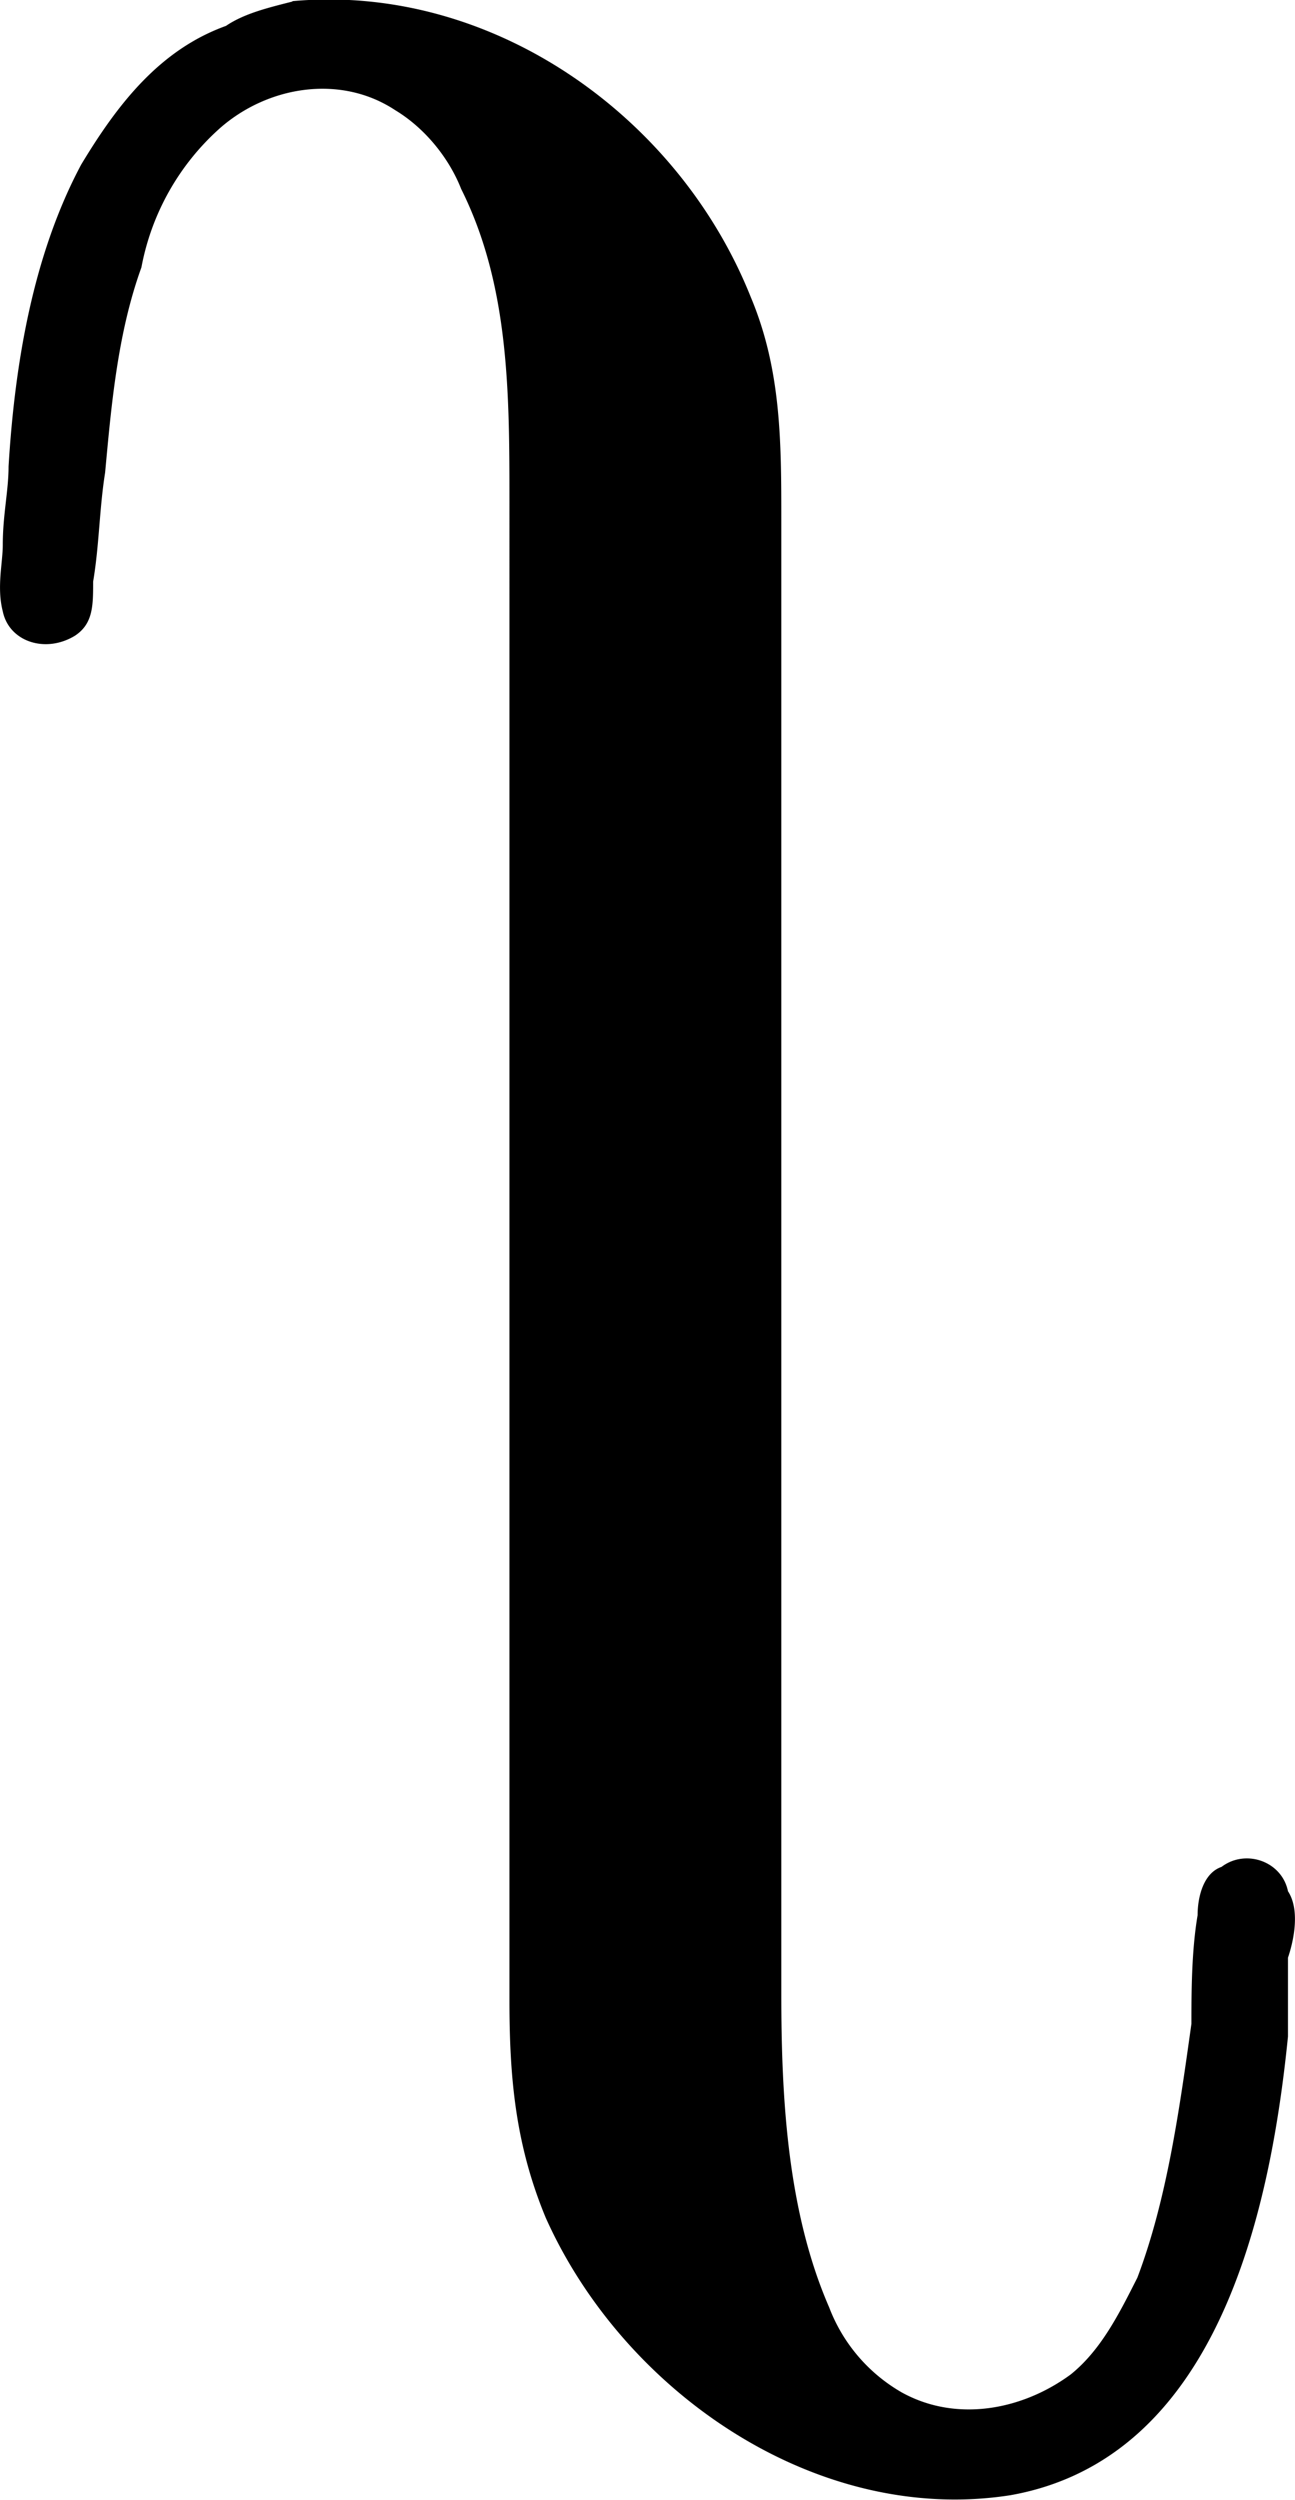 <svg xmlns="http://www.w3.org/2000/svg" xmlns:xlink="http://www.w3.org/1999/xlink" width="4.471" height="8.625" viewBox="0 0 3.353 6.469"><svg overflow="visible" x="148.712" y="134.765" transform="translate(-149.002 -130.339)"><path style="stroke:none" d="M1.047-4.422c-.063.016-.125.031-.172.063C.703-4.297.594-4.156.5-4c-.125.234-.172.516-.188.781 0 .063-.015.125-.015.203 0 .047-.016.11 0 .172.016.078.11.11.187.063.047-.031.047-.078.047-.14.016-.095.016-.188.031-.282.016-.172.032-.36.094-.531a.64.64 0 0 1 .203-.36c.125-.11.313-.14.454-.047.078.047.14.125.171.204.125.25.125.53.125.812V.75c0 .203.016.375.094.563.203.453.703.796 1.203.718.531-.094.672-.719.719-1.187V.64c.016-.047.031-.125 0-.172-.016-.078-.11-.11-.172-.063-.047.016-.062.078-.062.125-.016.094-.016.203-.016.281-.031.22-.063.454-.14.657-.047.093-.094.187-.172.25-.126.093-.297.125-.438.047a.43.43 0 0 1-.188-.22c-.109-.25-.124-.546-.124-.812v-3.812c0-.203 0-.39-.079-.578-.187-.469-.671-.813-1.187-.766zm0 0"/></svg></svg>